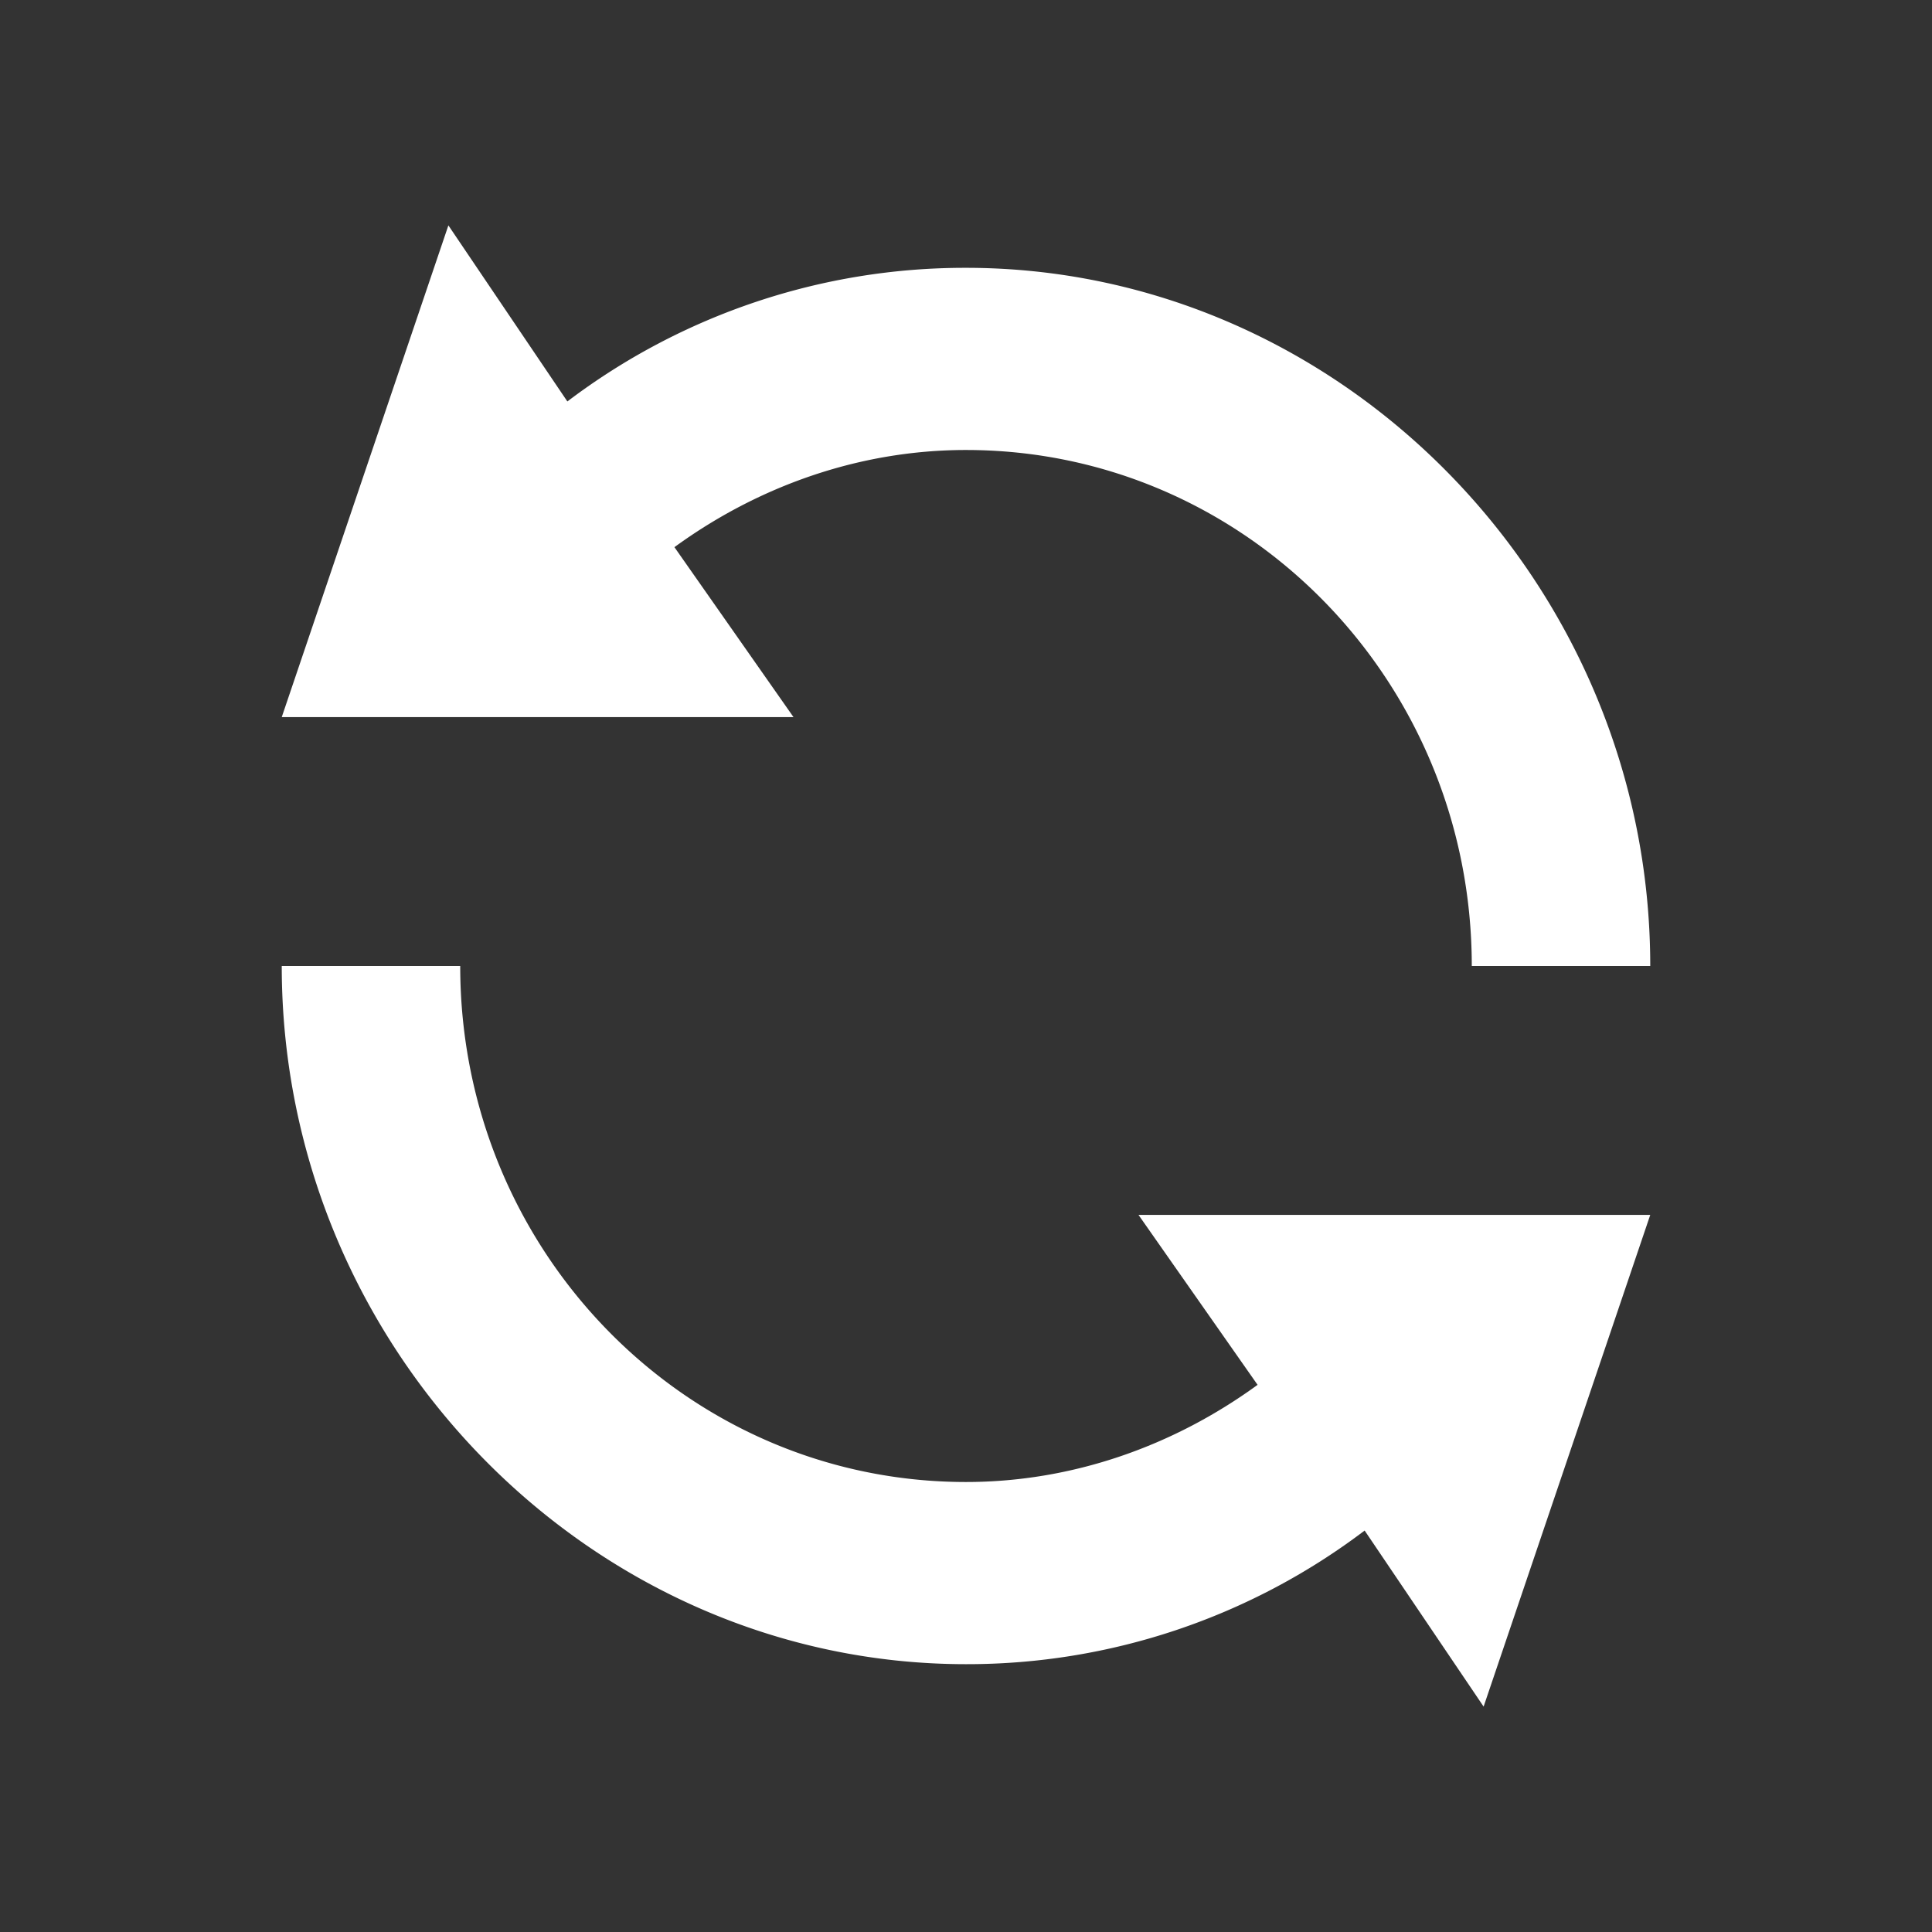 <svg xmlns="http://www.w3.org/2000/svg" width="16" height="16" viewBox="0 0 24 24"><rect x="0" y="0" width="24" height="24" fill="#333333" stroke="none"/><path fill="#fff" d="M20.5 15.092L18.43 21.2l-1.478-2.187A8.175 8.175 0 0 1 12 20.673c-4.657 0-8.5-3.922-8.5-8.673h2.217c0 3.544 2.81 6.41 6.283 6.41 1.33 0 2.587-.453 3.622-1.207l-1.479-2.111H20.5zM8.378 6.797l1.479 2.111H3.5L5.57 2.8l1.478 2.187A8.175 8.175 0 0 1 12 3.327c4.657 0 8.5 3.922 8.5 8.673h-2.217c0-3.544-2.81-6.41-6.283-6.41-1.33 0-2.587.453-3.622 1.207z"/></svg>